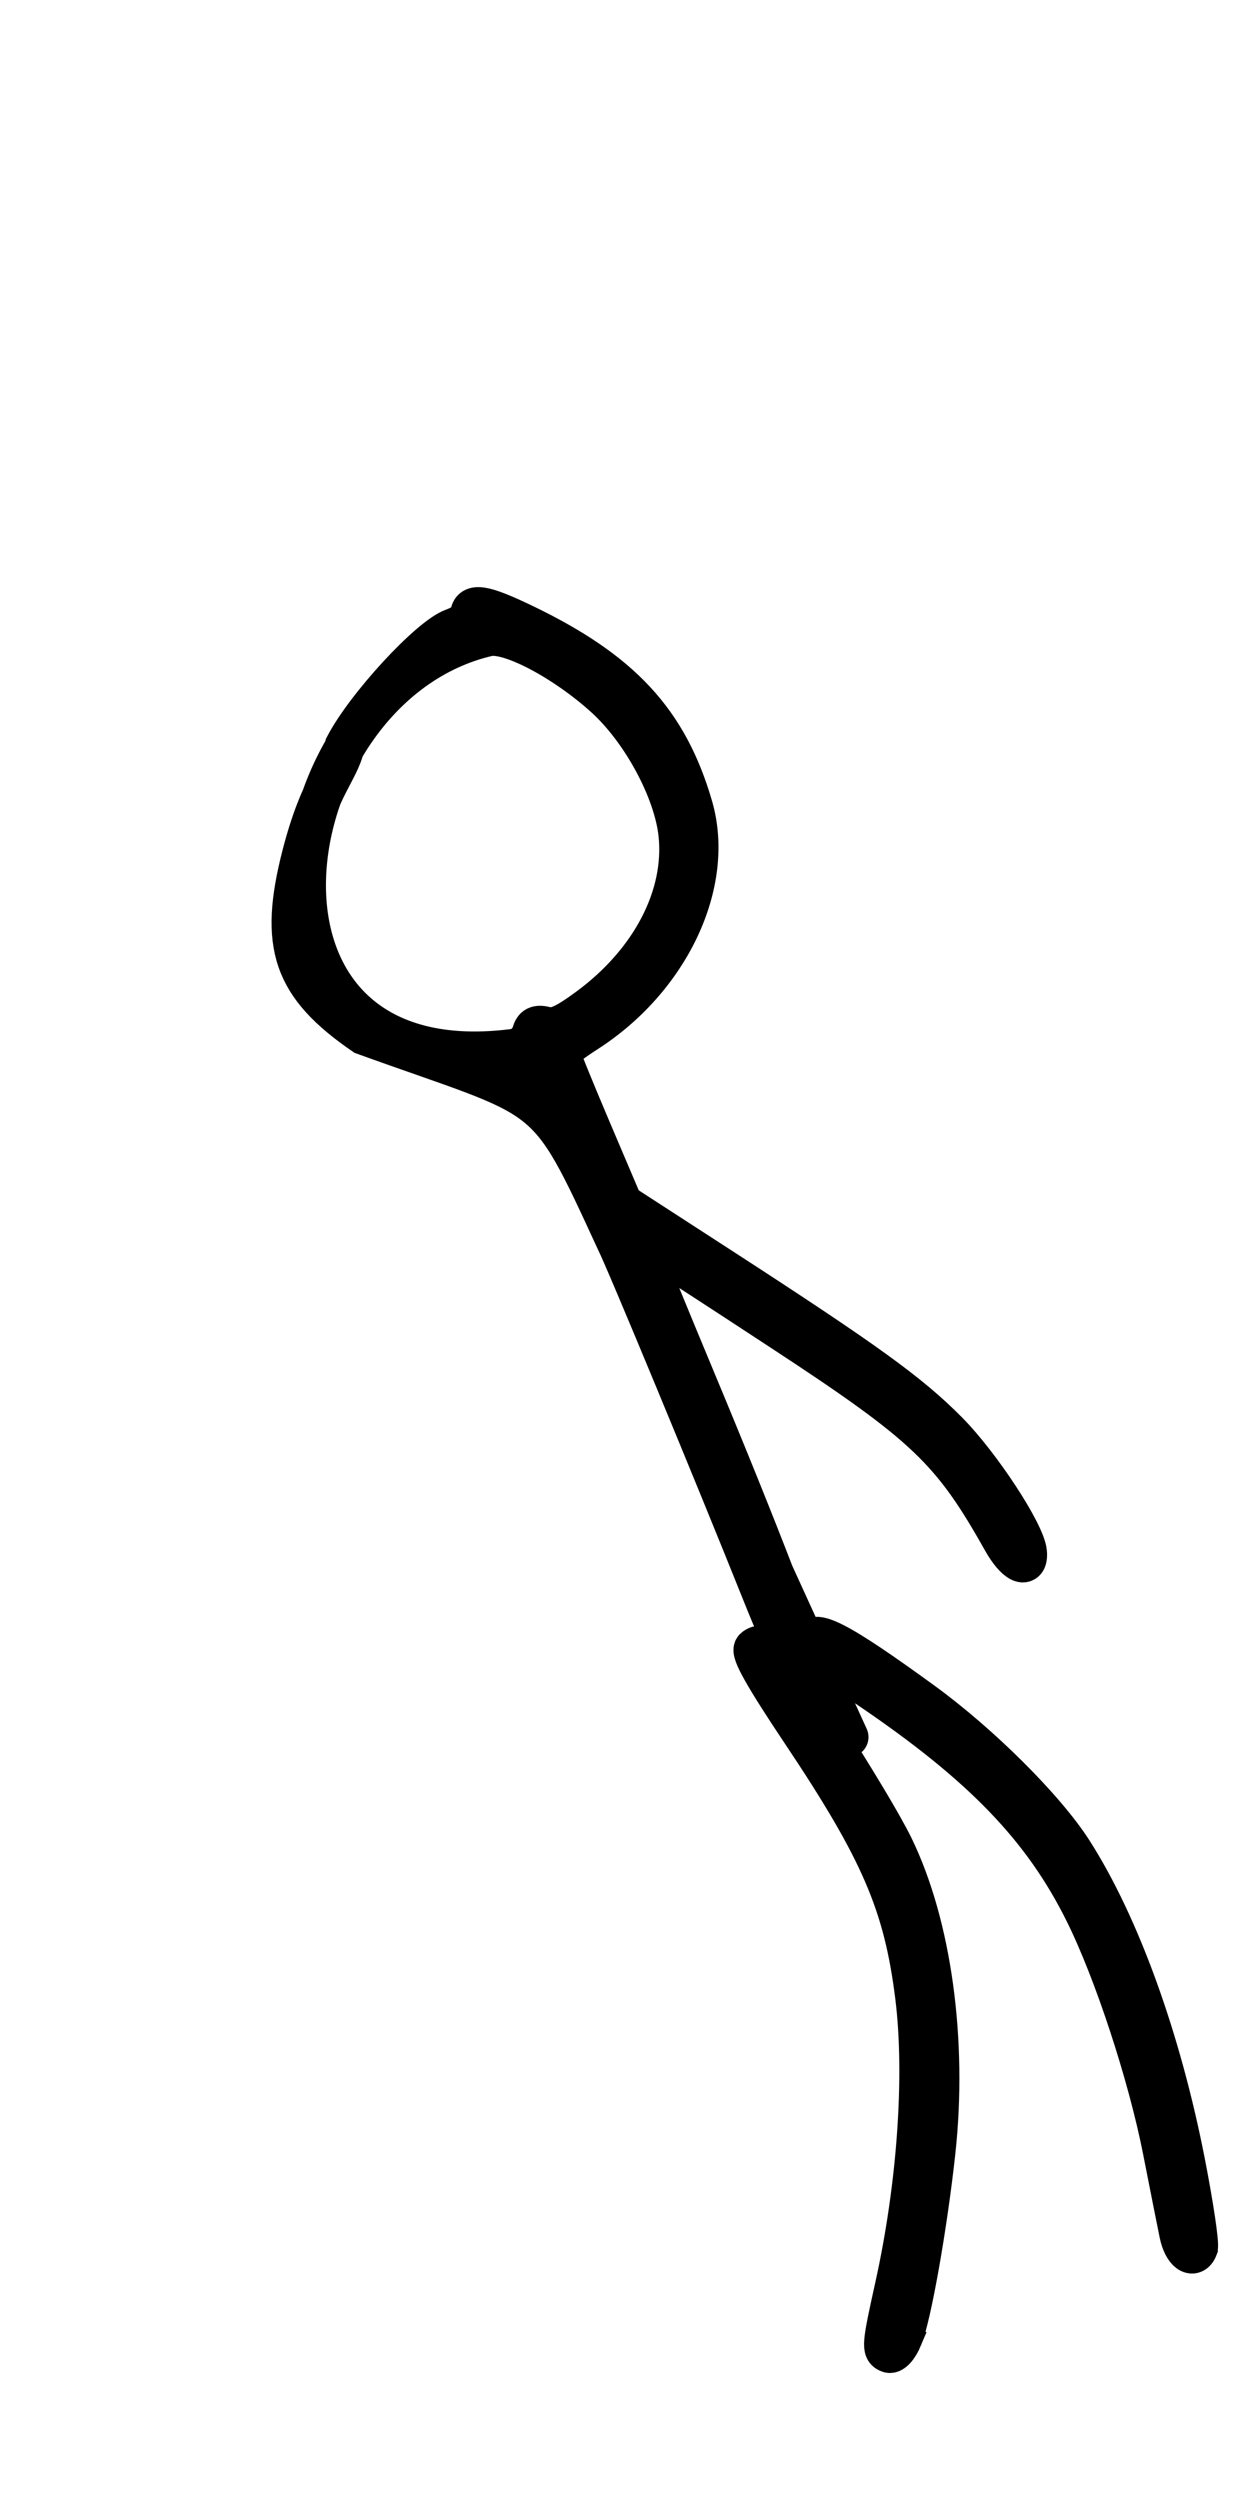 <?xml version="1.0" encoding="UTF-8" standalone="no"?>
<!-- Created with Inkscape (http://www.inkscape.org/) -->

<svg
   xmlns:dc="http://purl.org/dc/elements/1.1/"
   xmlns:cc="http://creativecommons.org/ns#"
   xmlns:rdf="http://www.w3.org/1999/02/22-rdf-syntax-ns#"
   xmlns:svg="http://www.w3.org/2000/svg"
   xmlns="http://www.w3.org/2000/svg"
   xmlns:sodipodi="http://sodipodi.sourceforge.net/DTD/sodipodi-0.dtd"
   xmlns:inkscape="http://www.inkscape.org/namespaces/inkscape"
   width="250"
   height="500"
   viewBox="0 0 66.146 132.292"
   version="1.1"
   id="svg8"
   inkscape:version="0.92.3 (2405546, 2018-03-11)"
   sodipodi:docname="grab_left.svg">
  <defs
     id="defs2" />
  <sodipodi:namedview
     id="base"
     pagecolor="#ffffff"
     bordercolor="#666666"
     borderopacity="1.0"
     inkscape:pageopacity="0.0"
     inkscape:pageshadow="2"
     inkscape:zoom="0.7"
     inkscape:cx="463.0417"
     inkscape:cy="410.06152"
     inkscape:document-units="mm"
     inkscape:current-layer="layer1"
     showgrid="false"
     fit-margin-top="0"
     fit-margin-left="0"
     fit-margin-right="0"
     fit-margin-bottom="0"
     units="px"
     inkscape:window-width="1920"
     inkscape:window-height="1016"
     inkscape:window-x="0"
     inkscape:window-y="27"
     inkscape:window-maximized="1"
     inkscape:measure-start="0,0"
     inkscape:measure-end="0,0" />
  <g
     inkscape:label="Layer 1"
     inkscape:groupmode="layer"
     id="layer1"
     transform="translate(-69.737,-46.704)">
    <path
       style="fill:#000000;stroke:#000000;stroke-width:2.117;stroke-miterlimit:4;stroke-dasharray:none;stroke-opacity:1"
       d="m 117.495,170.41 c 0.467,-1.117 1.316,-5.918 1.743,-9.848 0.636,-5.856 -0.207,-11.991 -2.217,-16.128 -1.144,-2.355 -6.187,-10.219 -6.794,-10.594 -0.171,-0.106 -0.437,-0.067 -0.59,0.087 -0.195,0.195 0.558,1.531 2.518,4.462 4.173,6.241 5.397,9.081 6.007,13.945 0.522,4.164 0.113,10.028 -1.072,15.373 -0.685,3.089 -0.709,3.364 -0.31,3.502 0.191,0.066 0.498,-0.276 0.716,-0.798 z m 15.628,-4.753 c 0.079,-0.205 -0.229,-2.269 -0.683,-4.586 -1.274,-6.501 -3.442,-12.488 -5.937,-16.398 -1.444,-2.263 -4.881,-5.69 -7.943,-7.918 -4.476,-3.258 -5.953,-4.014 -5.953,-3.045 0,0.13 1.403,1.188 3.117,2.35 5.996,4.064 9.191,7.379 11.404,11.833 1.557,3.132 3.351,8.6 4.139,12.608 0.378,1.925 0.772,3.908 0.875,4.407 0.198,0.959 0.741,1.375 0.981,0.75 z m -20.78,-30.853 c 0,-0.693 -2.41,-6.964 -5.812,-15.12 -1.487,-3.565 -2.768,-6.7 -2.847,-6.965 -0.162,-0.542 0.013,-0.437 7.469,4.451 7.569,4.963 8.934,6.262 11.629,11.062 0.682,1.214 1.377,1.544 1.298,0.617 -0.088,-1.034 -2.456,-4.648 -4.196,-6.403 -2.024,-2.042 -4.29,-3.679 -12.067,-8.719 l -5.127,-3.322 -1.656,-3.893 c -0.911,-2.141 -1.656,-3.978 -1.656,-4.083 -2.2e-4,-0.105 0.625,-0.591 1.389,-1.08 4.422,-2.831 6.811,-7.91 5.631,-11.969 -1.316,-4.526 -3.781,-7.186 -8.967,-9.674 -2.154,-1.034 -2.815,-1.129 -2.815,-0.407 0,0.18 -0.409,0.476 -0.909,0.657 -1.267,0.458 -4.635,4.117 -5.725,6.22 -0.332,1.404 -1.313,2.071 -2.264,5.762 -1.236,4.796 -0.502,6.938 3.265,9.529 10.073,3.641 9.506,2.56 13.369,10.942 0.472,0.922 5.213,12.359 7.671,18.503 1.569,3.923 2.321,5.184 2.321,3.893 z M 98.36,102.968 c 28.191,61.76 14.096,30.88 0,0 z m -2.773,-22.595 c 1.132,-0.219 3.995,1.288 6.148,3.236 1.962,1.776 3.667,4.944 3.906,7.26 0.337,3.264 -1.468,6.722 -4.78,9.16 -1.201,0.884 -1.737,1.128 -2.217,1.007 -0.481,-0.121 -0.665,-0.036 -0.766,0.351 -0.073,0.28 -0.391,0.634 -0.706,0.786 -16.225,2.304 -13.215,-19.137 -1.586,-21.801 z"
       id="path4759"
       inkscape:connector-curvature="0"
       sodipodi:nodetypes="csscccsscccsccscssscsccsccccccccccsscccccscccccscccc" />
  </g>
</svg>

